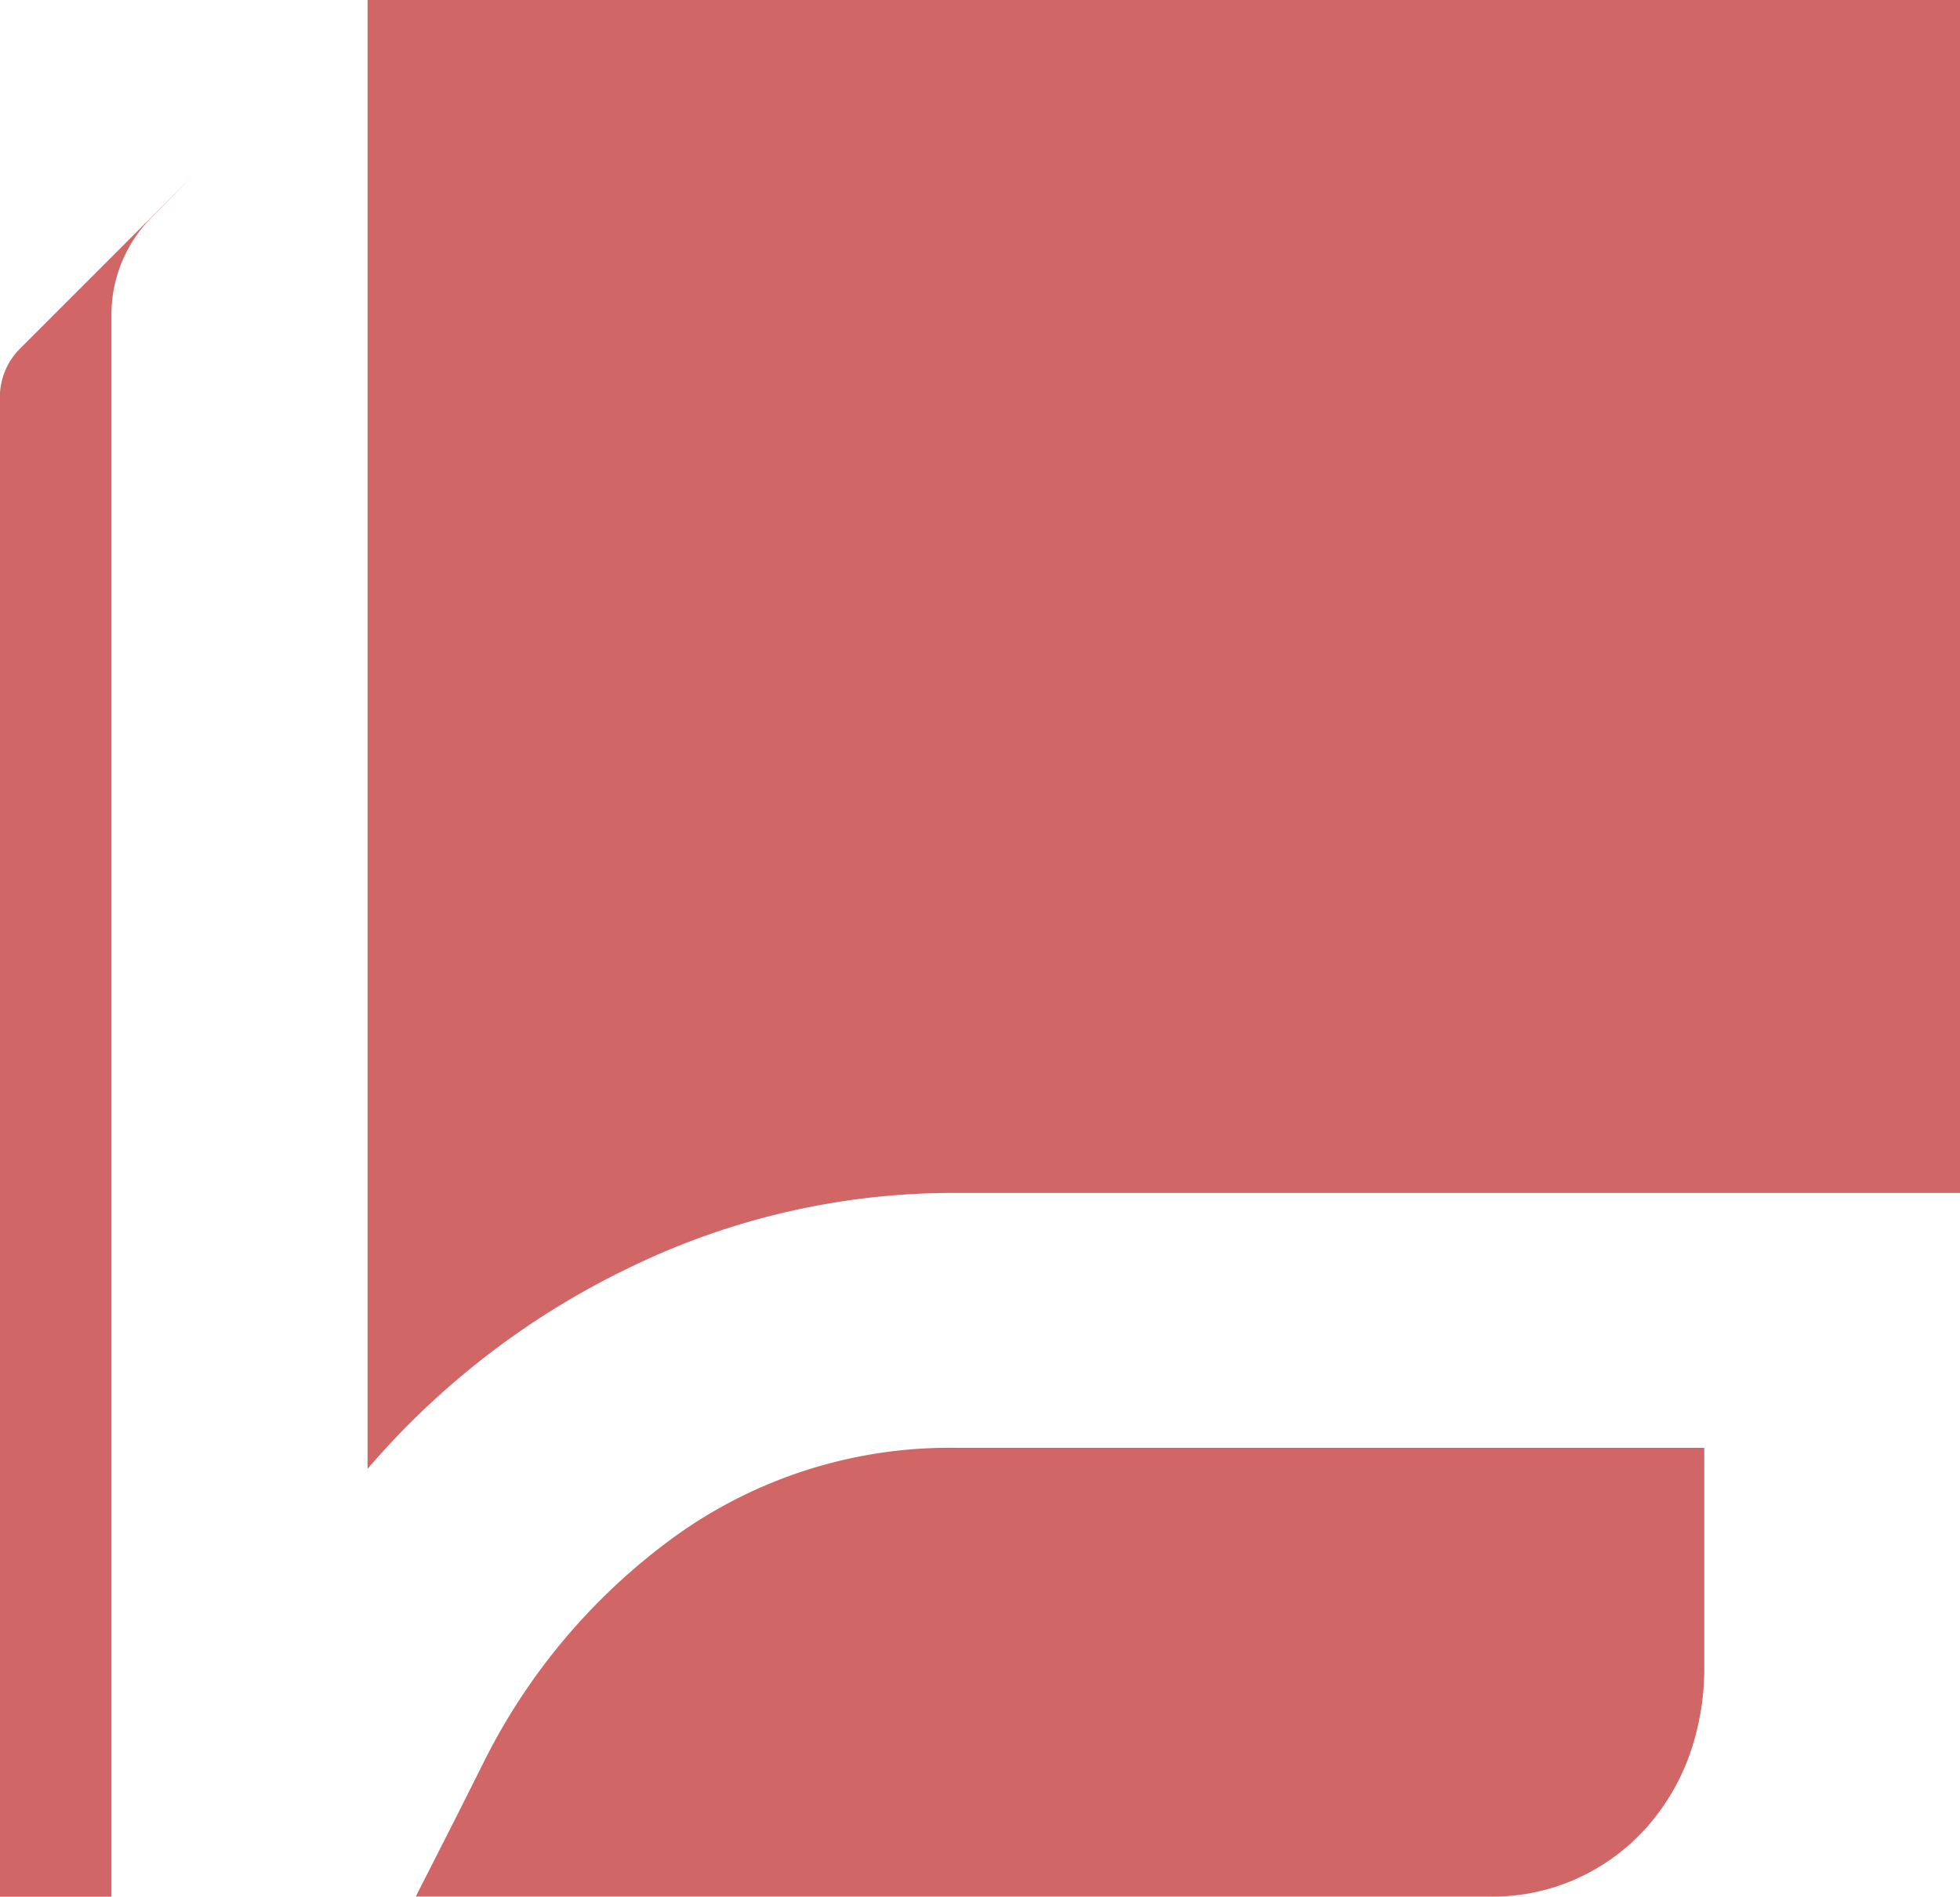 <svg xmlns="http://www.w3.org/2000/svg" width="26.871" height="26.007" viewBox="0 0 26.871 26.007"><defs><style>.a{fill:#d06666;}</style></defs><g transform="translate(0 0)"><path class="a" d="M421.756,0V16.357H408a10.144,10.144,0,0,0-4.47,1.017,11,11,0,0,0-3.606,2.767V0Z" transform="translate(-394.885)"/><path class="a" d="M420.814,96.311v2.975a3.557,3.557,0,0,1-.206,1.237,3.027,3.027,0,0,1-.6,1,2.847,2.847,0,0,1-.934.682,2.794,2.794,0,0,1-1.184.249H403.15c.076-.153.155-.305.233-.46q.334-.654.695-1.377a8.5,8.5,0,0,1,2.645-3.116,6.44,6.44,0,0,1,3.841-1.2h10.248Z" transform="translate(-397.449 -76.449)"/><path class="a" d="M377.58,12.148l.594-.6-2.4,2.4a.946.946,0,0,0-.276.668V35.175h1.53V13.482a1.891,1.891,0,0,1,.551-1.334Z" transform="translate(-375.5 -9.168)"/></g></svg>